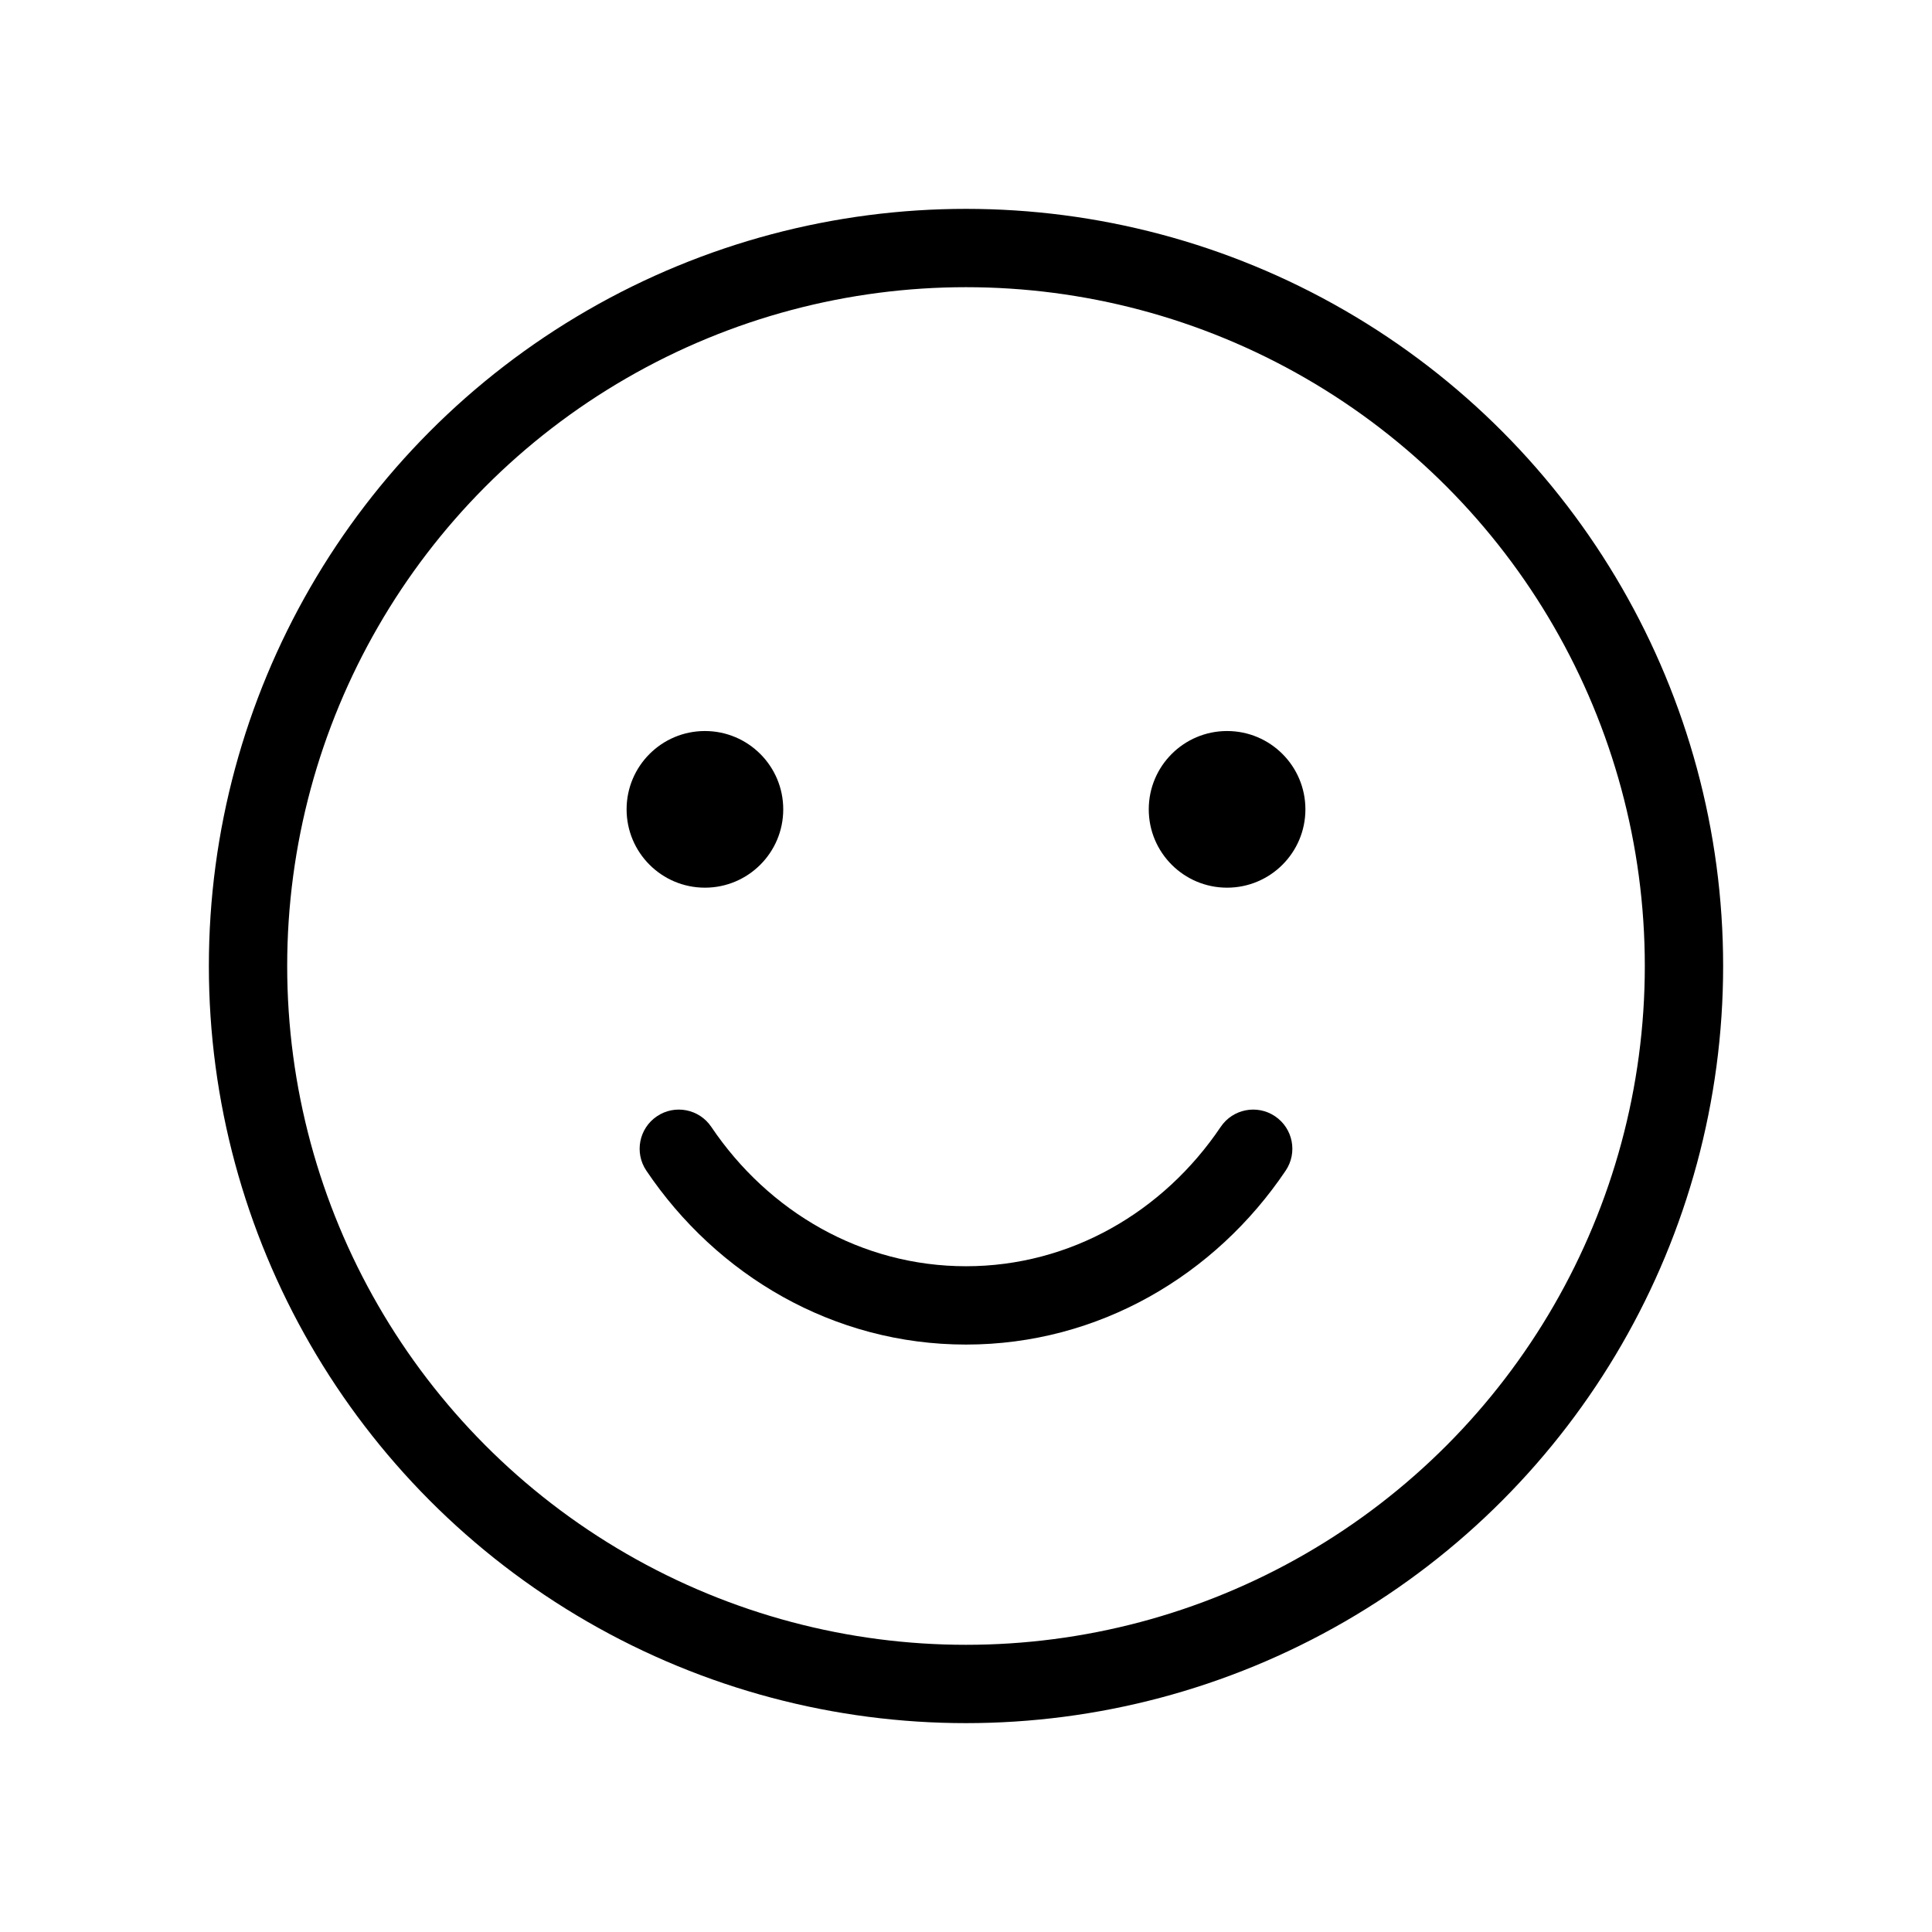 <svg width="37" height="37" viewBox="0 0 37 37" fill="none" xmlns="http://www.w3.org/2000/svg">
<circle cx="18.5" cy="18.5" r="13.75" stroke="black" stroke-width="1.5"/>
<circle cx="13.5" cy="15.5" r="1.5" fill="black"/>
<circle cx="23.5" cy="15.5" r="1.5" fill="black"/>
<path d="M13.622 21.581C13.391 21.238 12.925 21.146 12.581 21.378C12.238 21.609 12.146 22.075 12.378 22.419L13.622 21.581ZM24.622 22.419C24.854 22.075 24.762 21.609 24.419 21.378C24.075 21.146 23.609 21.238 23.378 21.581L24.622 22.419ZM18.5 24.25C16.501 24.25 14.718 23.208 13.622 21.581L12.378 22.419C13.727 24.423 15.959 25.75 18.5 25.75V24.25ZM23.378 21.581C22.282 23.208 20.499 24.25 18.5 24.25V25.75C21.041 25.75 23.273 24.423 24.622 22.419L23.378 21.581Z" fill="black"/>
</svg>
